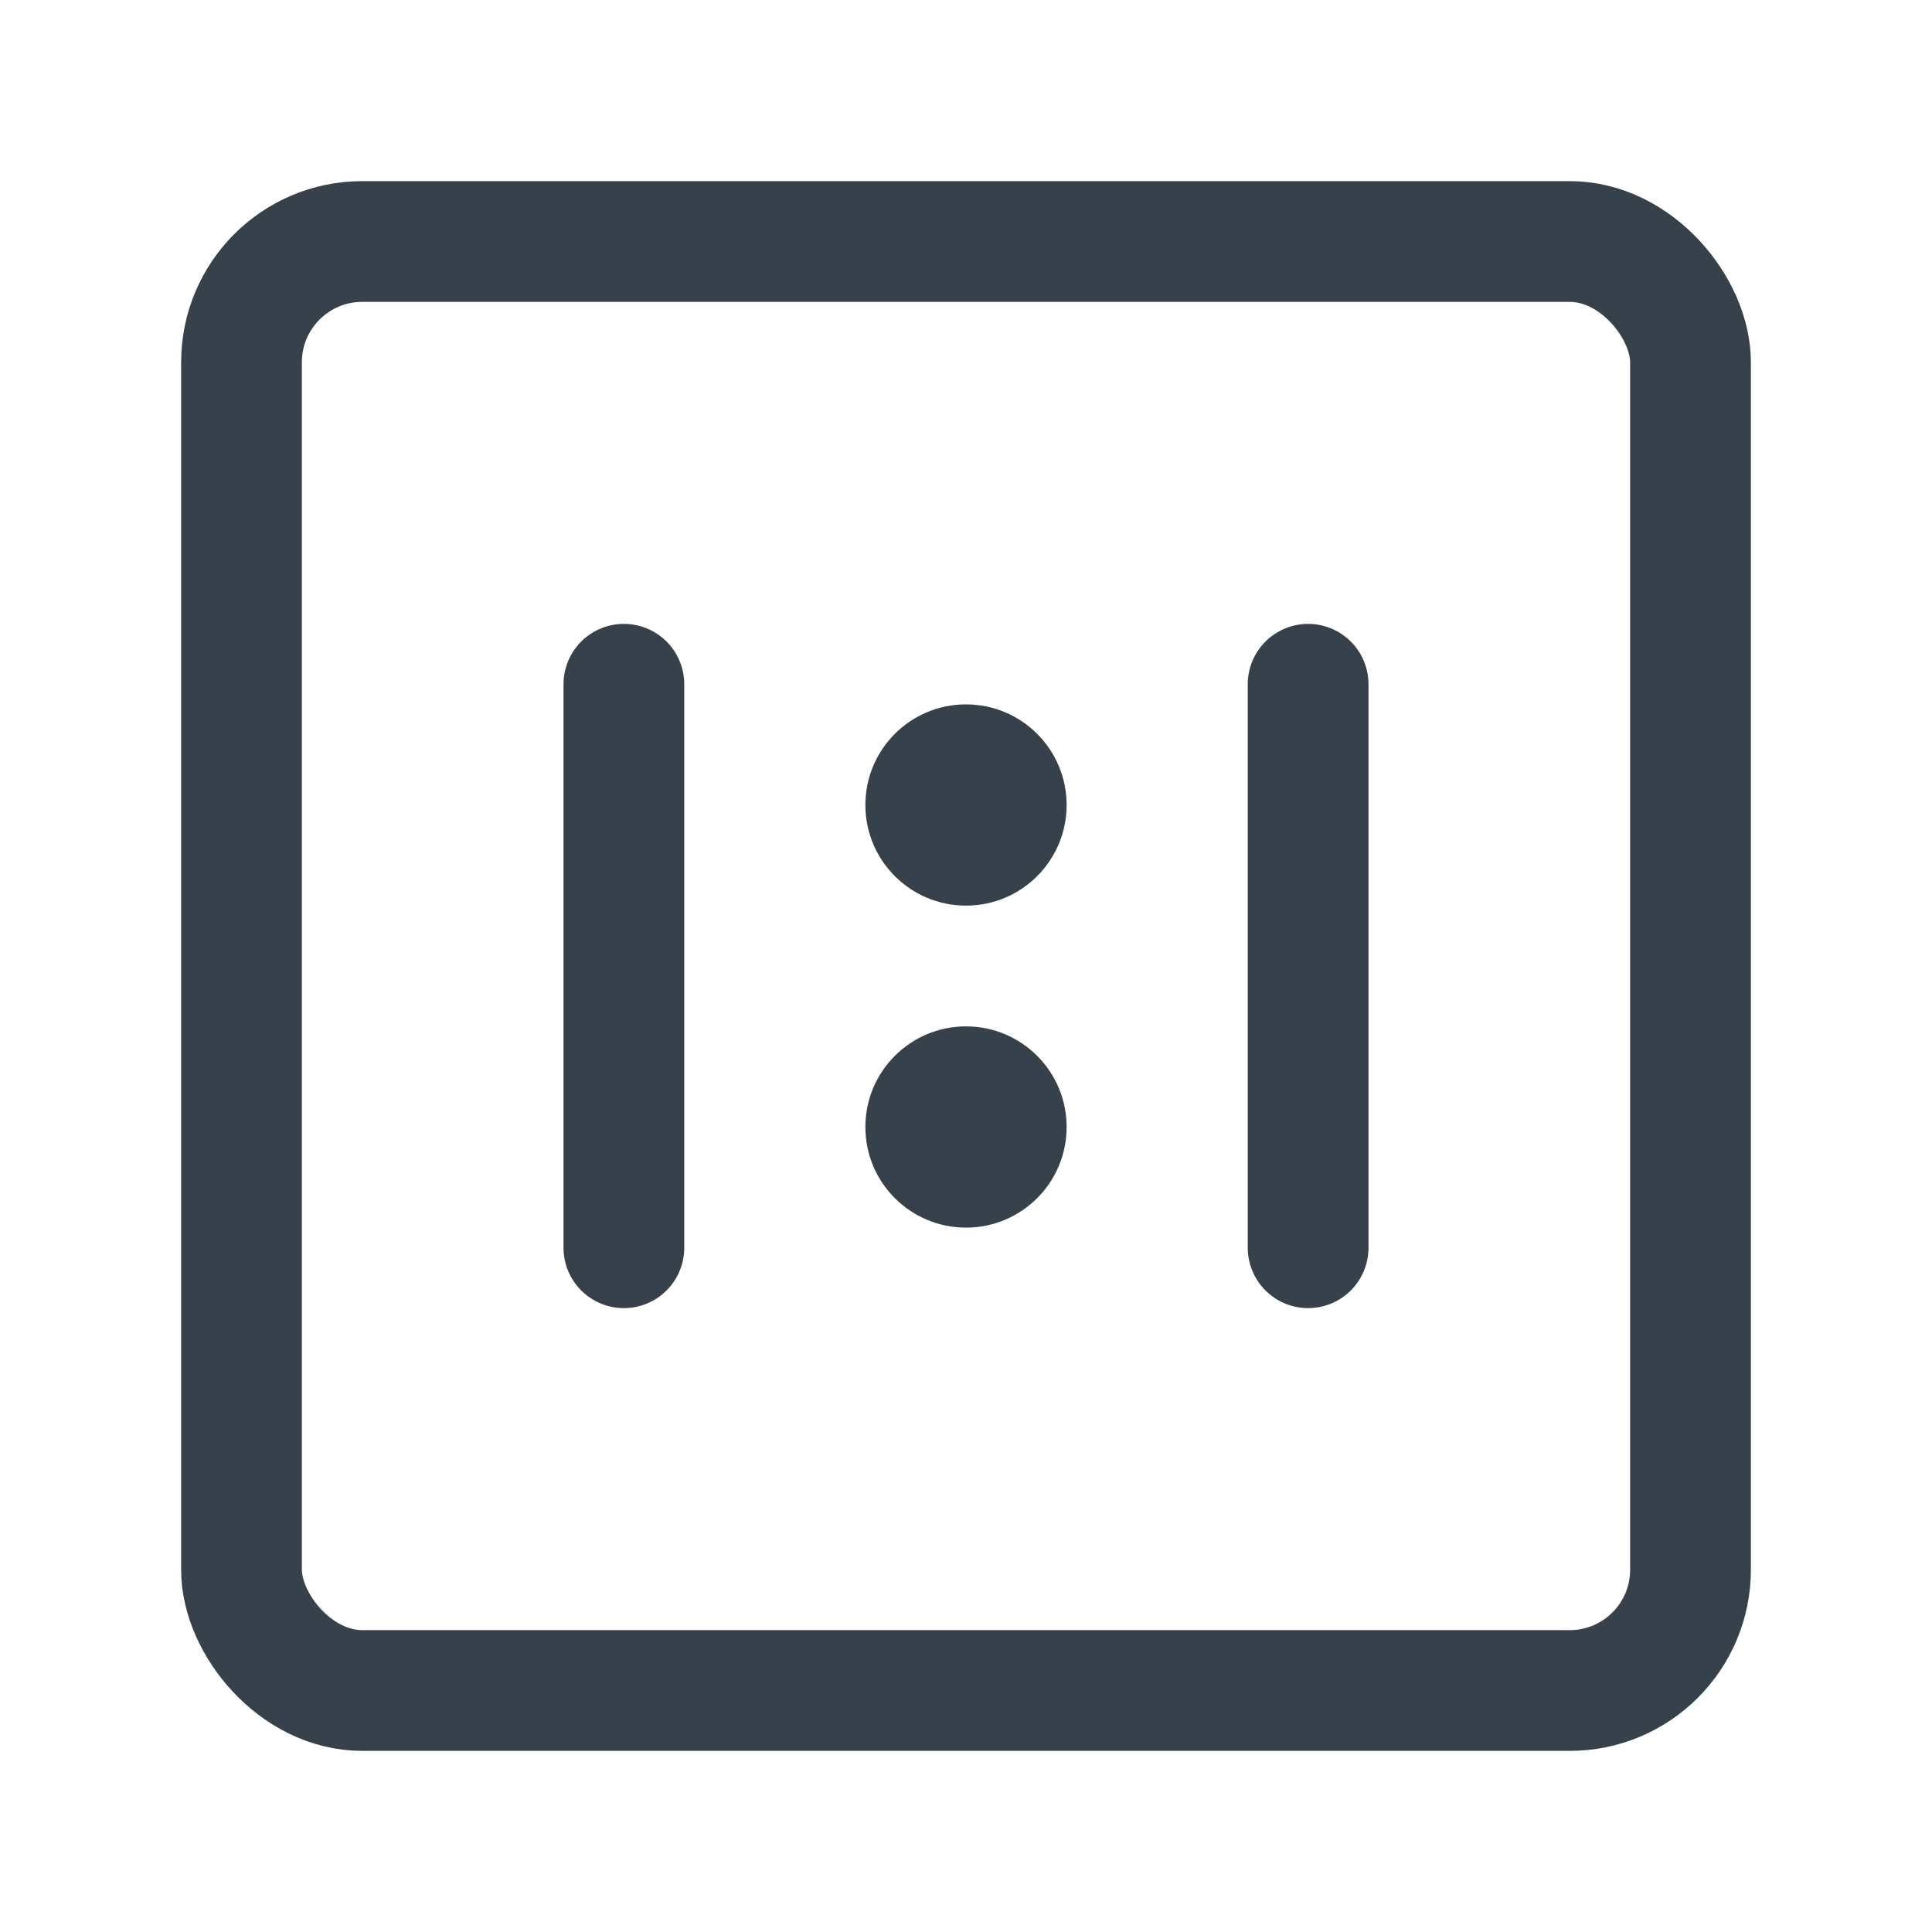<?xml version="1.0" encoding="UTF-8"?><svg width="30" height="30" viewBox="0 0 48 48" fill="none" xmlns="http://www.w3.org/2000/svg"><rect x="6" y="6" width="36" height="36" rx="3" fill="none" stroke="#37414b" stroke-width="3" stroke-linejoin="round"/><path fill-rule="evenodd" clip-rule="evenodd" d="M24 22.5C25.381 22.5 26.5 21.381 26.5 20C26.5 18.619 25.381 17.5 24 17.5C22.619 17.5 21.5 18.619 21.5 20C21.5 21.381 22.619 22.5 24 22.5Z" fill="#37414b"/><path fill-rule="evenodd" clip-rule="evenodd" d="M24 30.5C25.381 30.5 26.5 29.381 26.5 28C26.5 26.619 25.381 25.5 24 25.5C22.619 25.5 21.5 26.619 21.5 28C21.5 29.381 22.619 30.5 24 30.5Z" fill="#37414b"/><path d="M15.5 17V31" stroke="#37414b" stroke-width="3" stroke-linecap="round" stroke-linejoin="round"/><path d="M32.5 17V31" stroke="#37414b" stroke-width="3" stroke-linecap="round" stroke-linejoin="round"/></svg>
